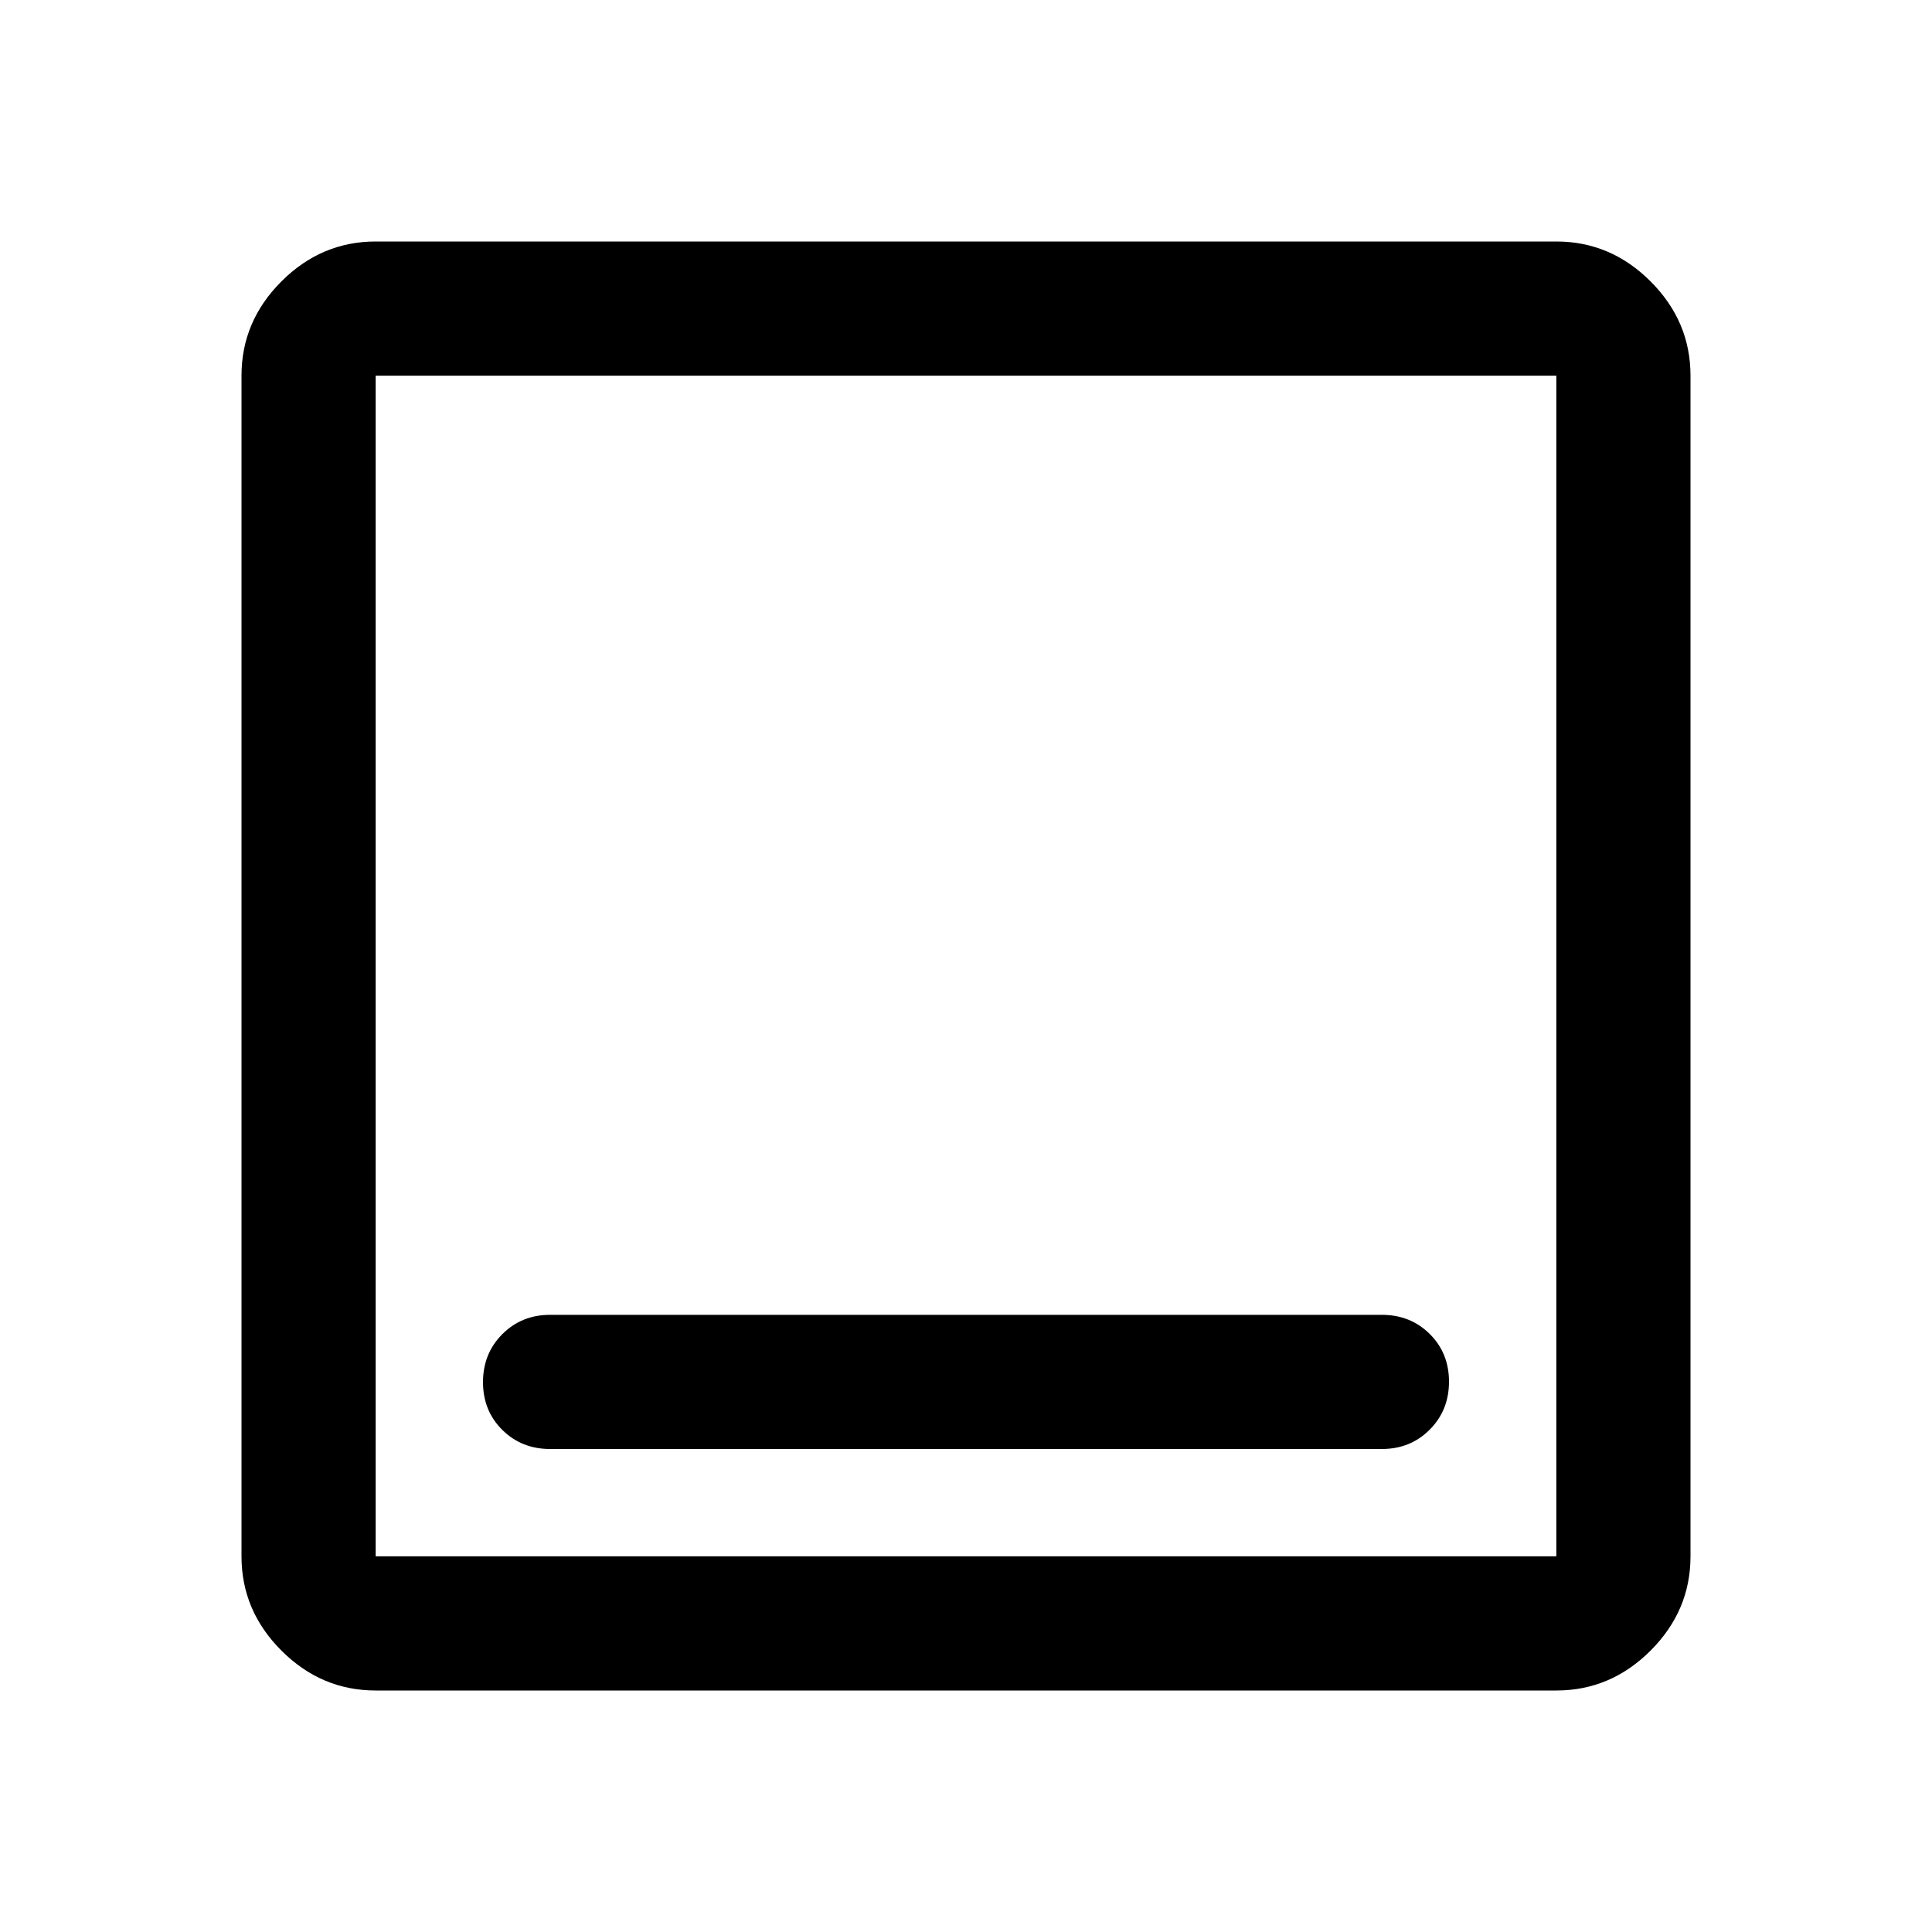 <svg xmlns="http://www.w3.org/2000/svg" height="40" viewBox="0 -960 960 960" width="40"><path d="M273.333-240h413.334q14.166 0 23.75-9.617Q720-259.234 720-273.45q0-14.216-9.583-23.716-9.584-9.5-23.75-9.5H273.333q-14.166 0-23.75 9.617Q240-287.432 240-273.216q0 14.216 9.583 23.716 9.584 9.5 23.75 9.5Zm-86.667 120q-27 0-46.833-19.833T120-186.666v-586.668q0-27 19.833-46.833T186.666-840h586.668q27 0 46.833 19.833T840-773.334v586.668q0 27-19.833 46.833T773.334-120H186.666Zm0-66.666h586.668v-586.668H186.666v586.668Zm0-586.668v586.668-586.668Z"/></svg>